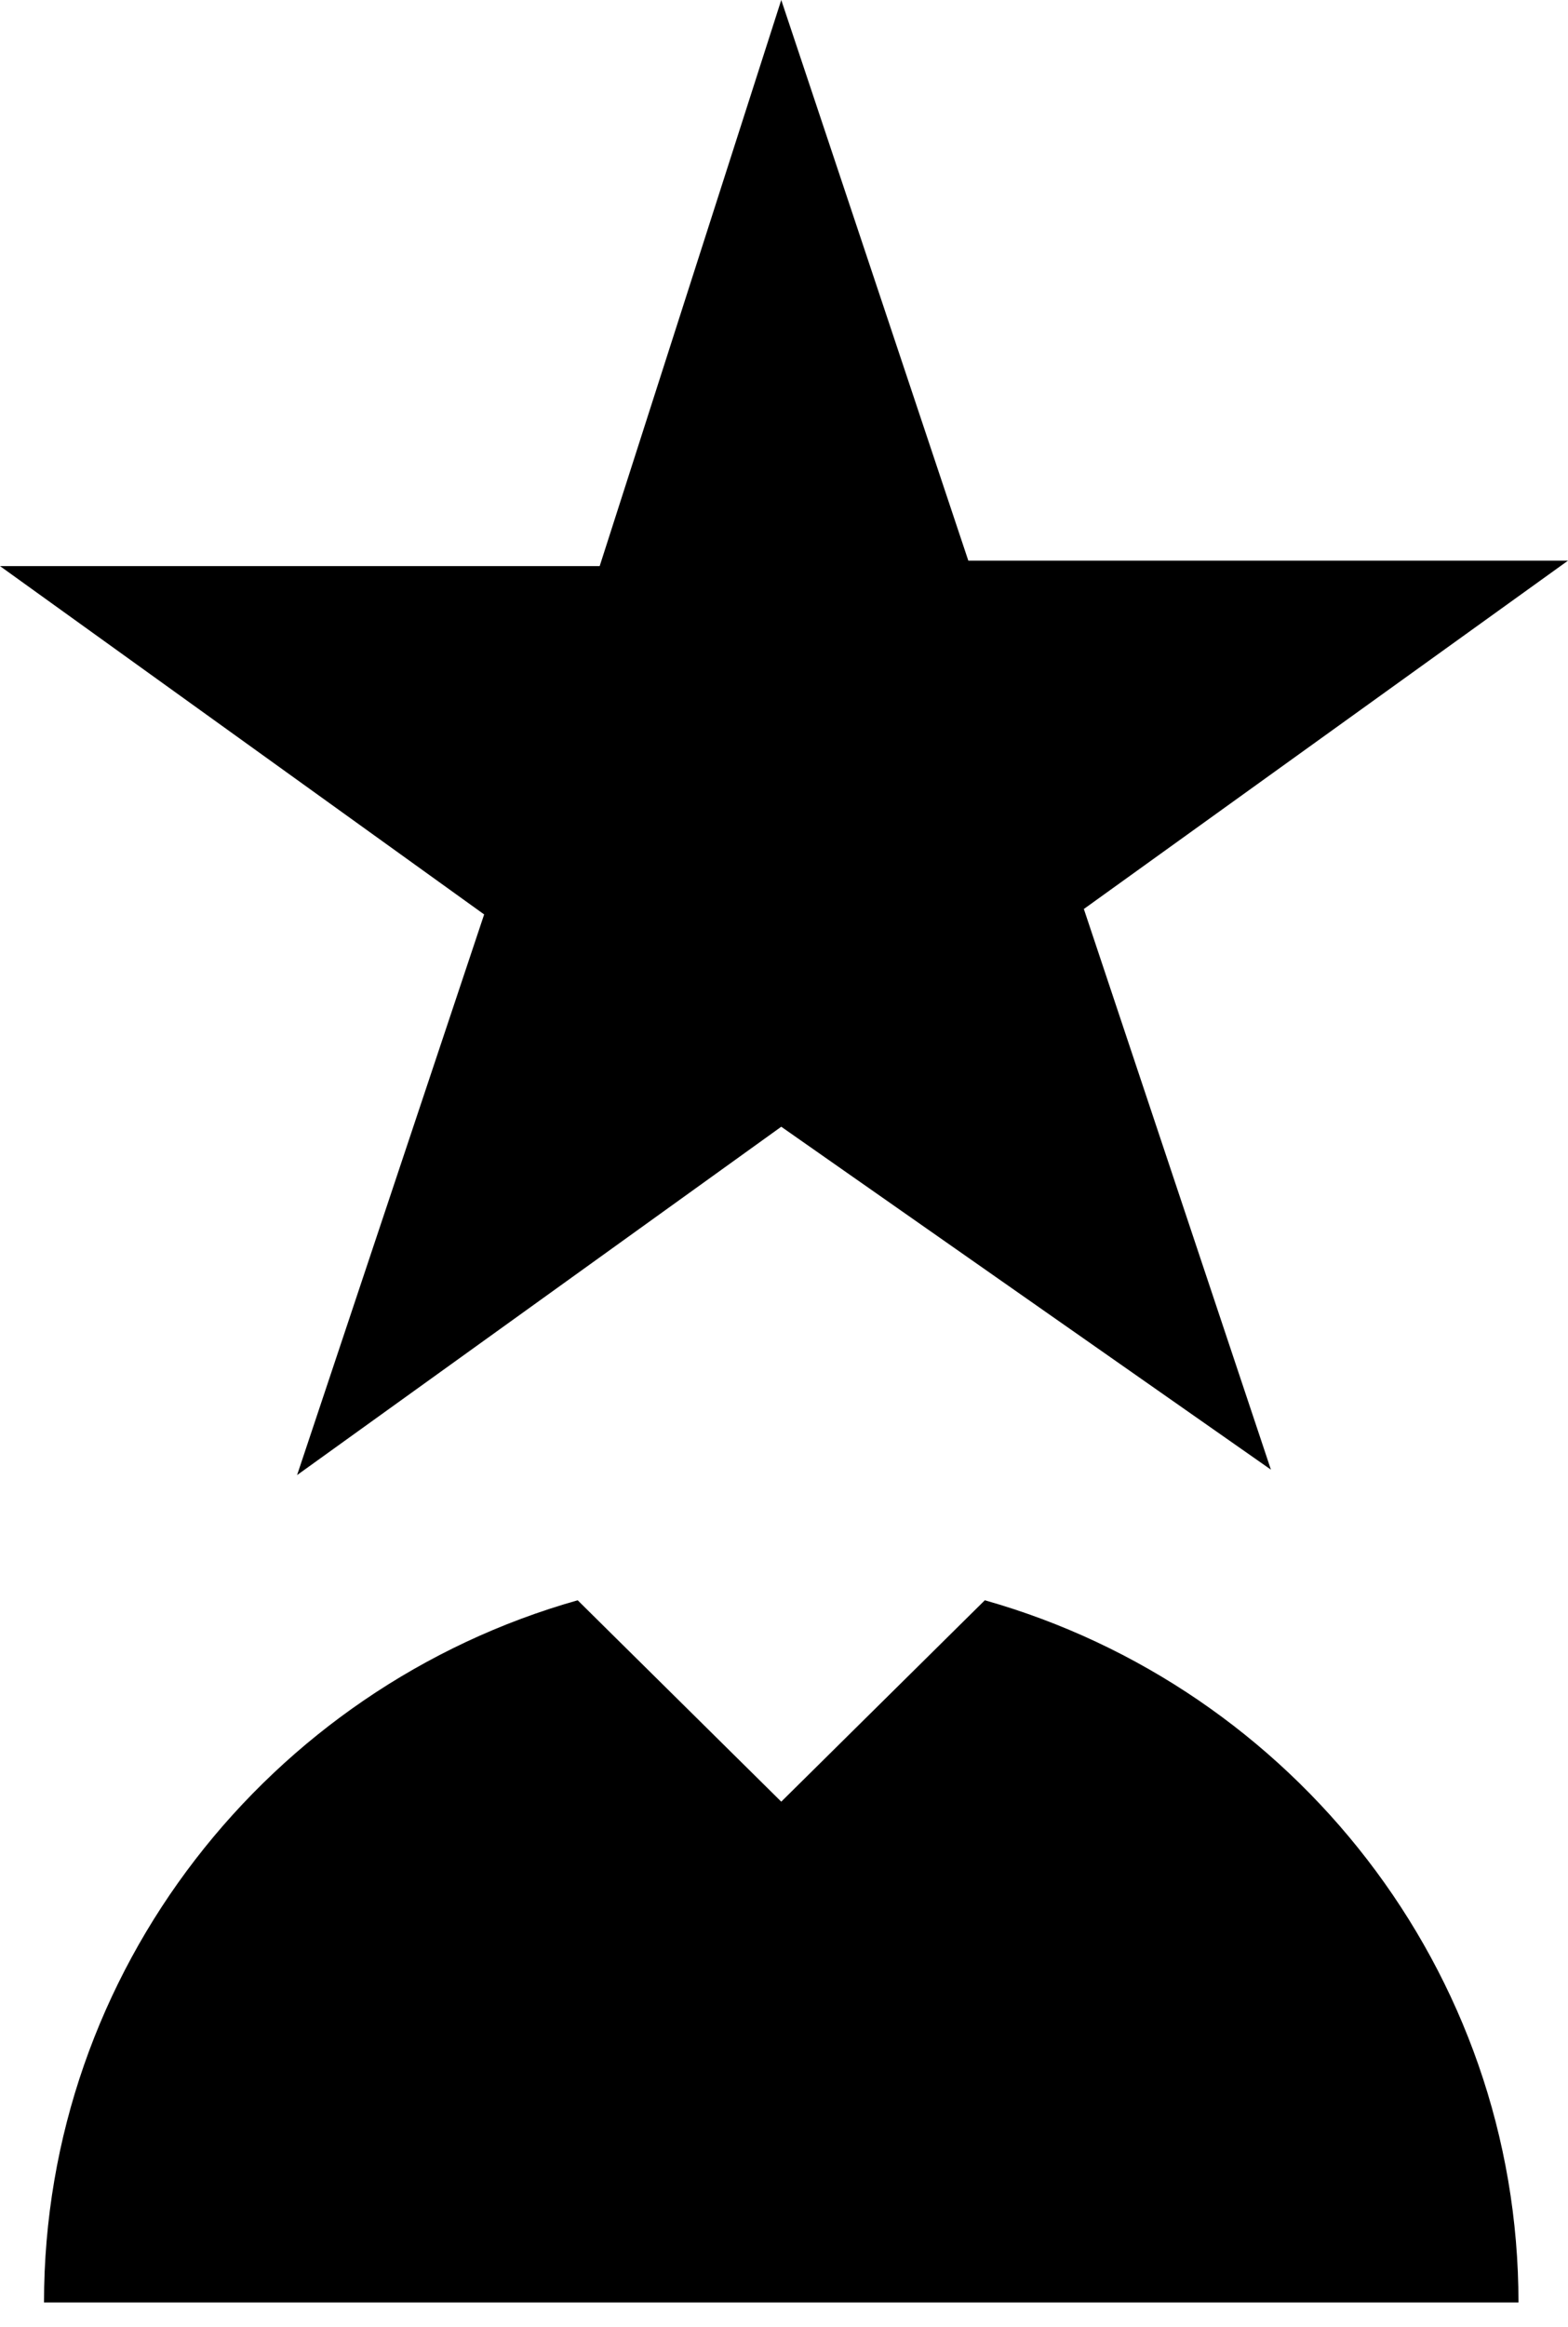 <svg width="60" height="89" viewBox="0 0 60 89" fill="none" xmlns="http://www.w3.org/2000/svg">
<path d="M29.895 0L37.053 21.441H60L41.474 34.763L48.632 56.204L29.895 43.09L11.368 56.412L18.526 34.971L0 21.649H22.947L29.895 0ZM37.684 61.2L29.895 68.902L22.105 61.2C10.316 64.531 1.684 75.355 1.684 88.053H16H42H58.105C58.105 75.355 49.474 64.531 37.684 61.2Z" fill="black"/>
</svg>
